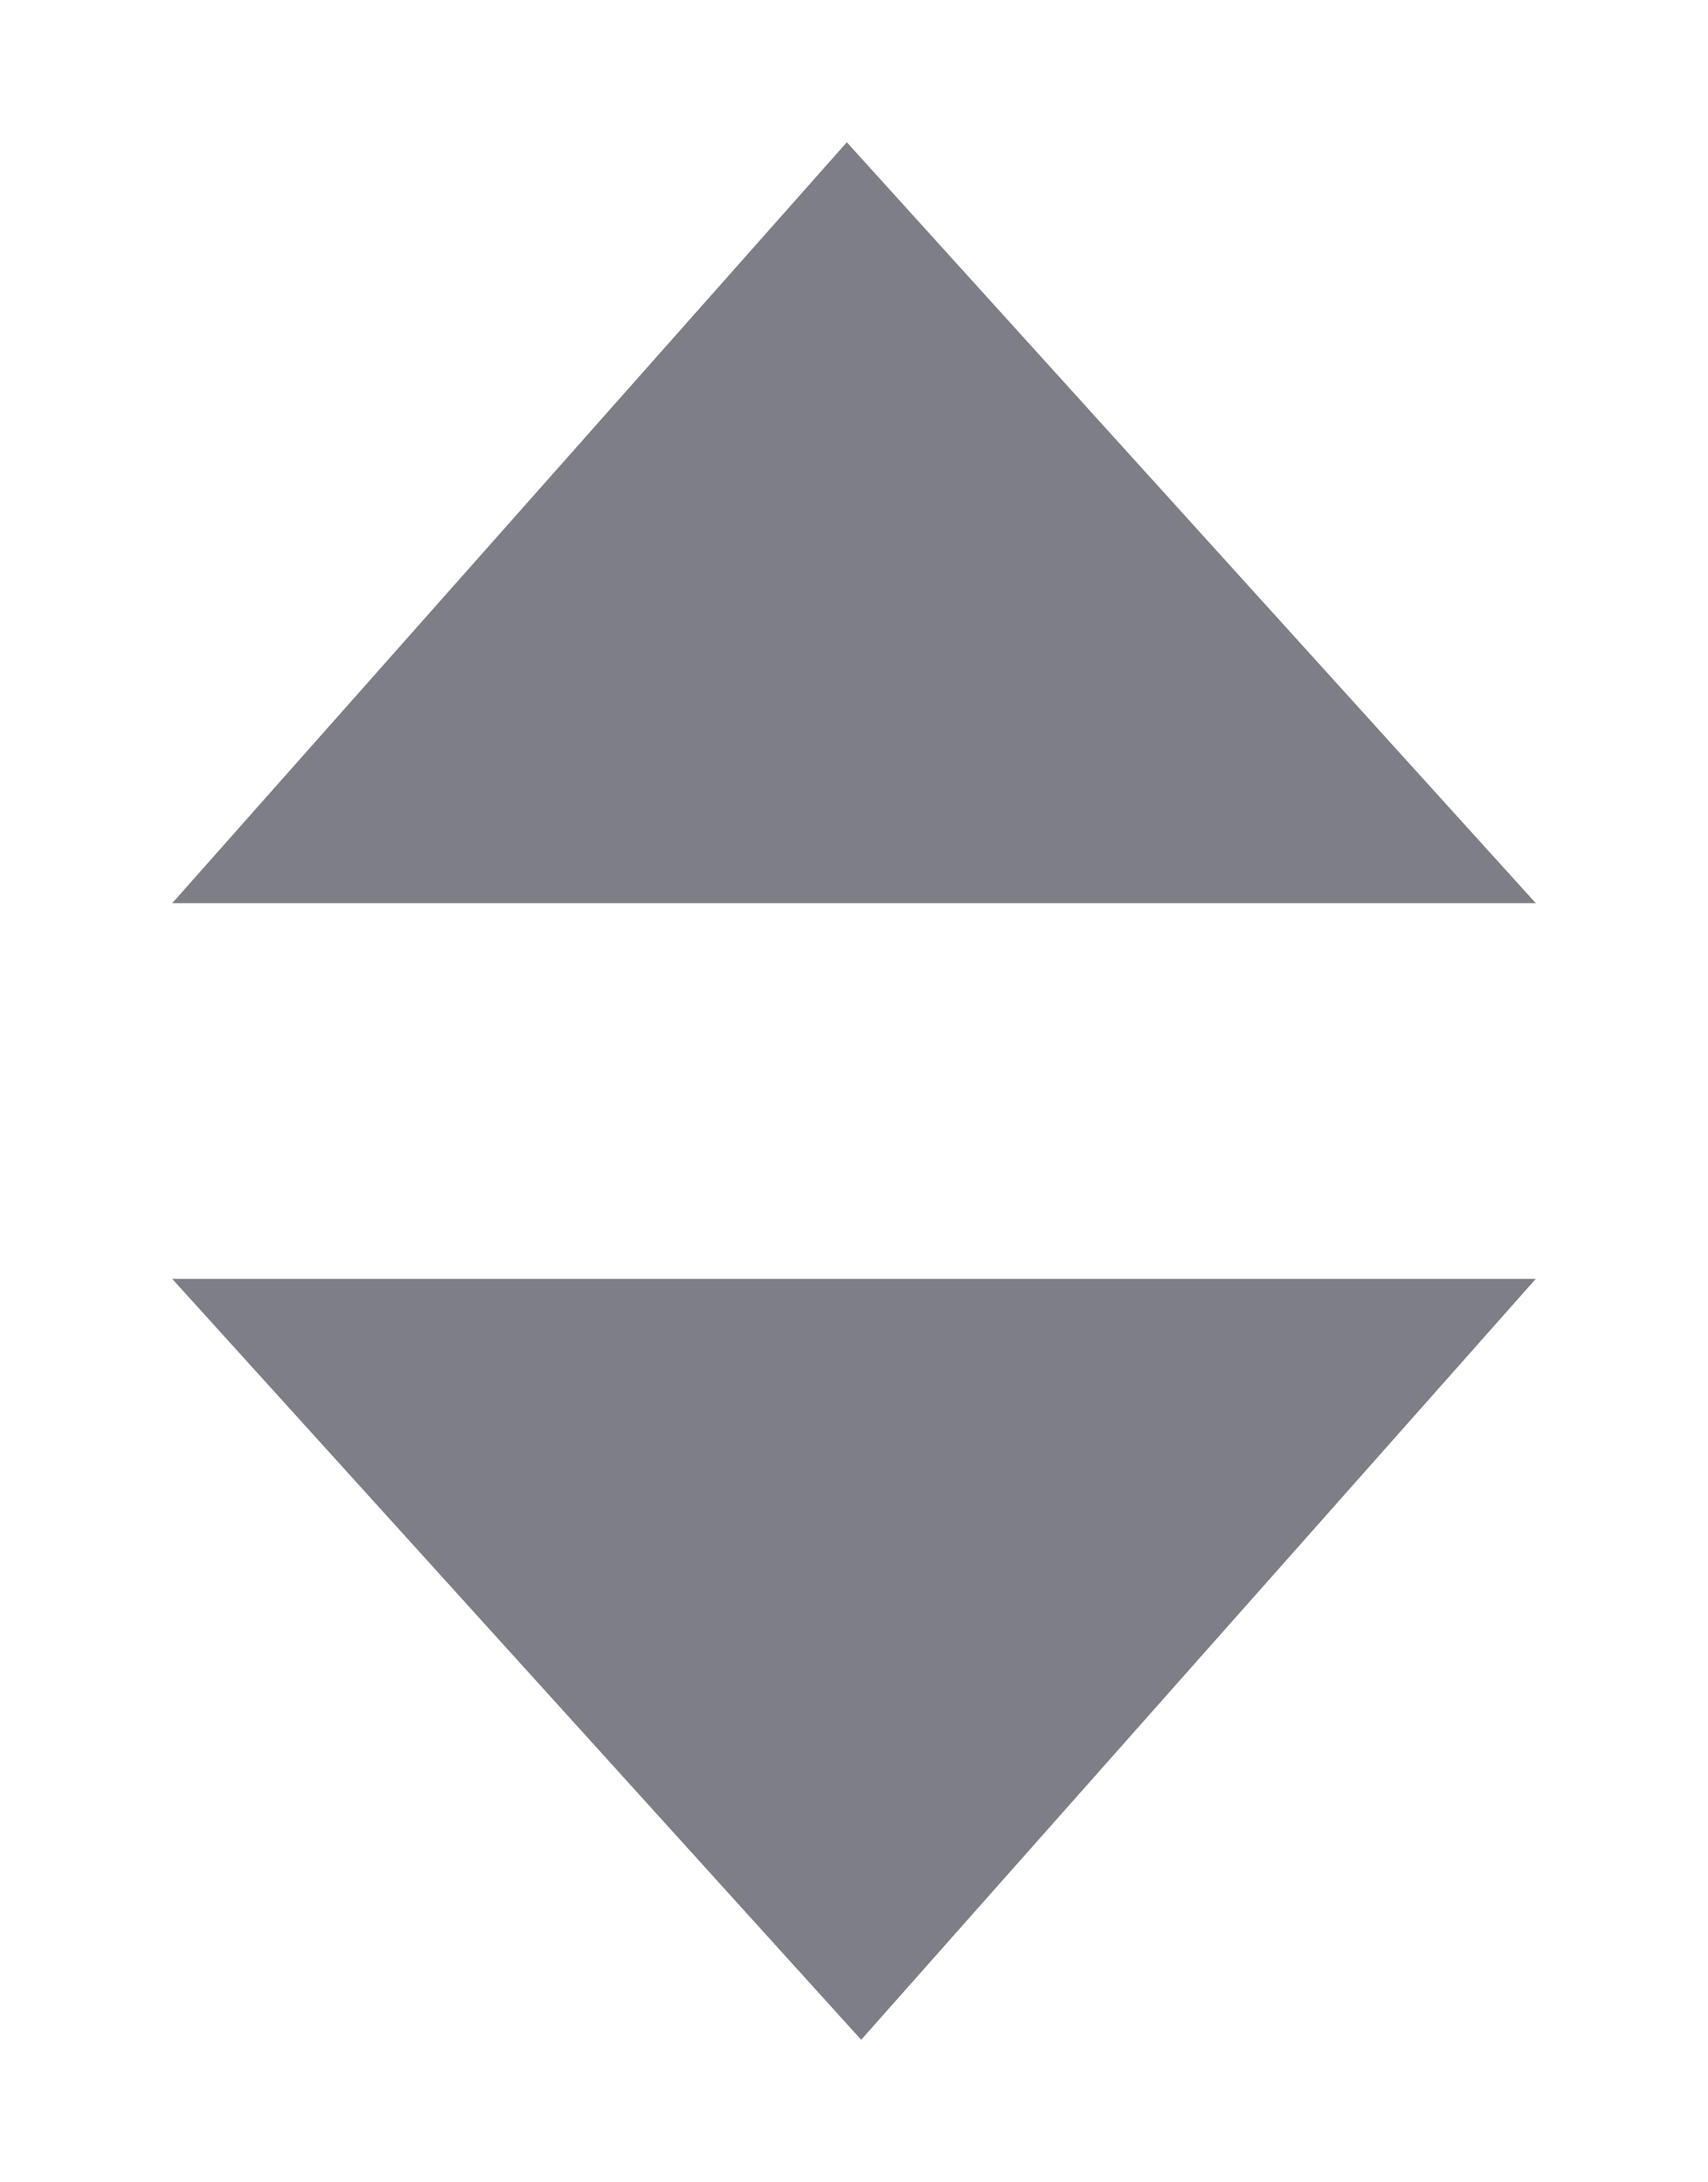 <?xml version="1.0" encoding="utf-8"?>

<!DOCTYPE svg PUBLIC "-//W3C//DTD SVG 1.1//EN" "http://www.w3.org/Graphics/SVG/1.1/DTD/svg11.dtd">
<svg version="1.1" id="Layer_1" xmlns="http://www.w3.org/2000/svg" xmlns:xlink="http://www.w3.org/1999/xlink" x="0px" y="0px"
	 width="11.9px" height="15.2px" viewBox="0 -0.991 11.9 15.2" enable-background="new 0 -0.991 11.9 15.2" xml:space="preserve">
<g>
	<g>
		<g>
			<g>
				<defs>
					<polygon id="SVGID_1_" points="5.9,0 10.7,5.3 1.2,5.3 					"/>
				</defs>
				<clipPath id="SVGID_2_">
					<use xlink:href="#SVGID_1_"  overflow="visible"/>
				</clipPath>
				<rect x="-4.134" y="-4.95" clip-path="url(#SVGID_2_)" fill="#7D7E86" width="19.5" height="15.199"/>
			</g>
		</g>
	</g>
</g>
<g>
	<g>
		<g>
			<g>
				<defs>
					<polygon id="SVGID_3_" points="6,13.217 1.2,7.917 10.7,7.917 					"/>
				</defs>
				<clipPath id="SVGID_4_">
					<use xlink:href="#SVGID_3_"  overflow="visible"/>
				</clipPath>
				<rect x="-3.466" y="2.969" clip-path="url(#SVGID_4_)" fill="#7D7E86" width="19.5" height="15.199"/>
			</g>
		</g>
	</g>
</g>
</svg>
